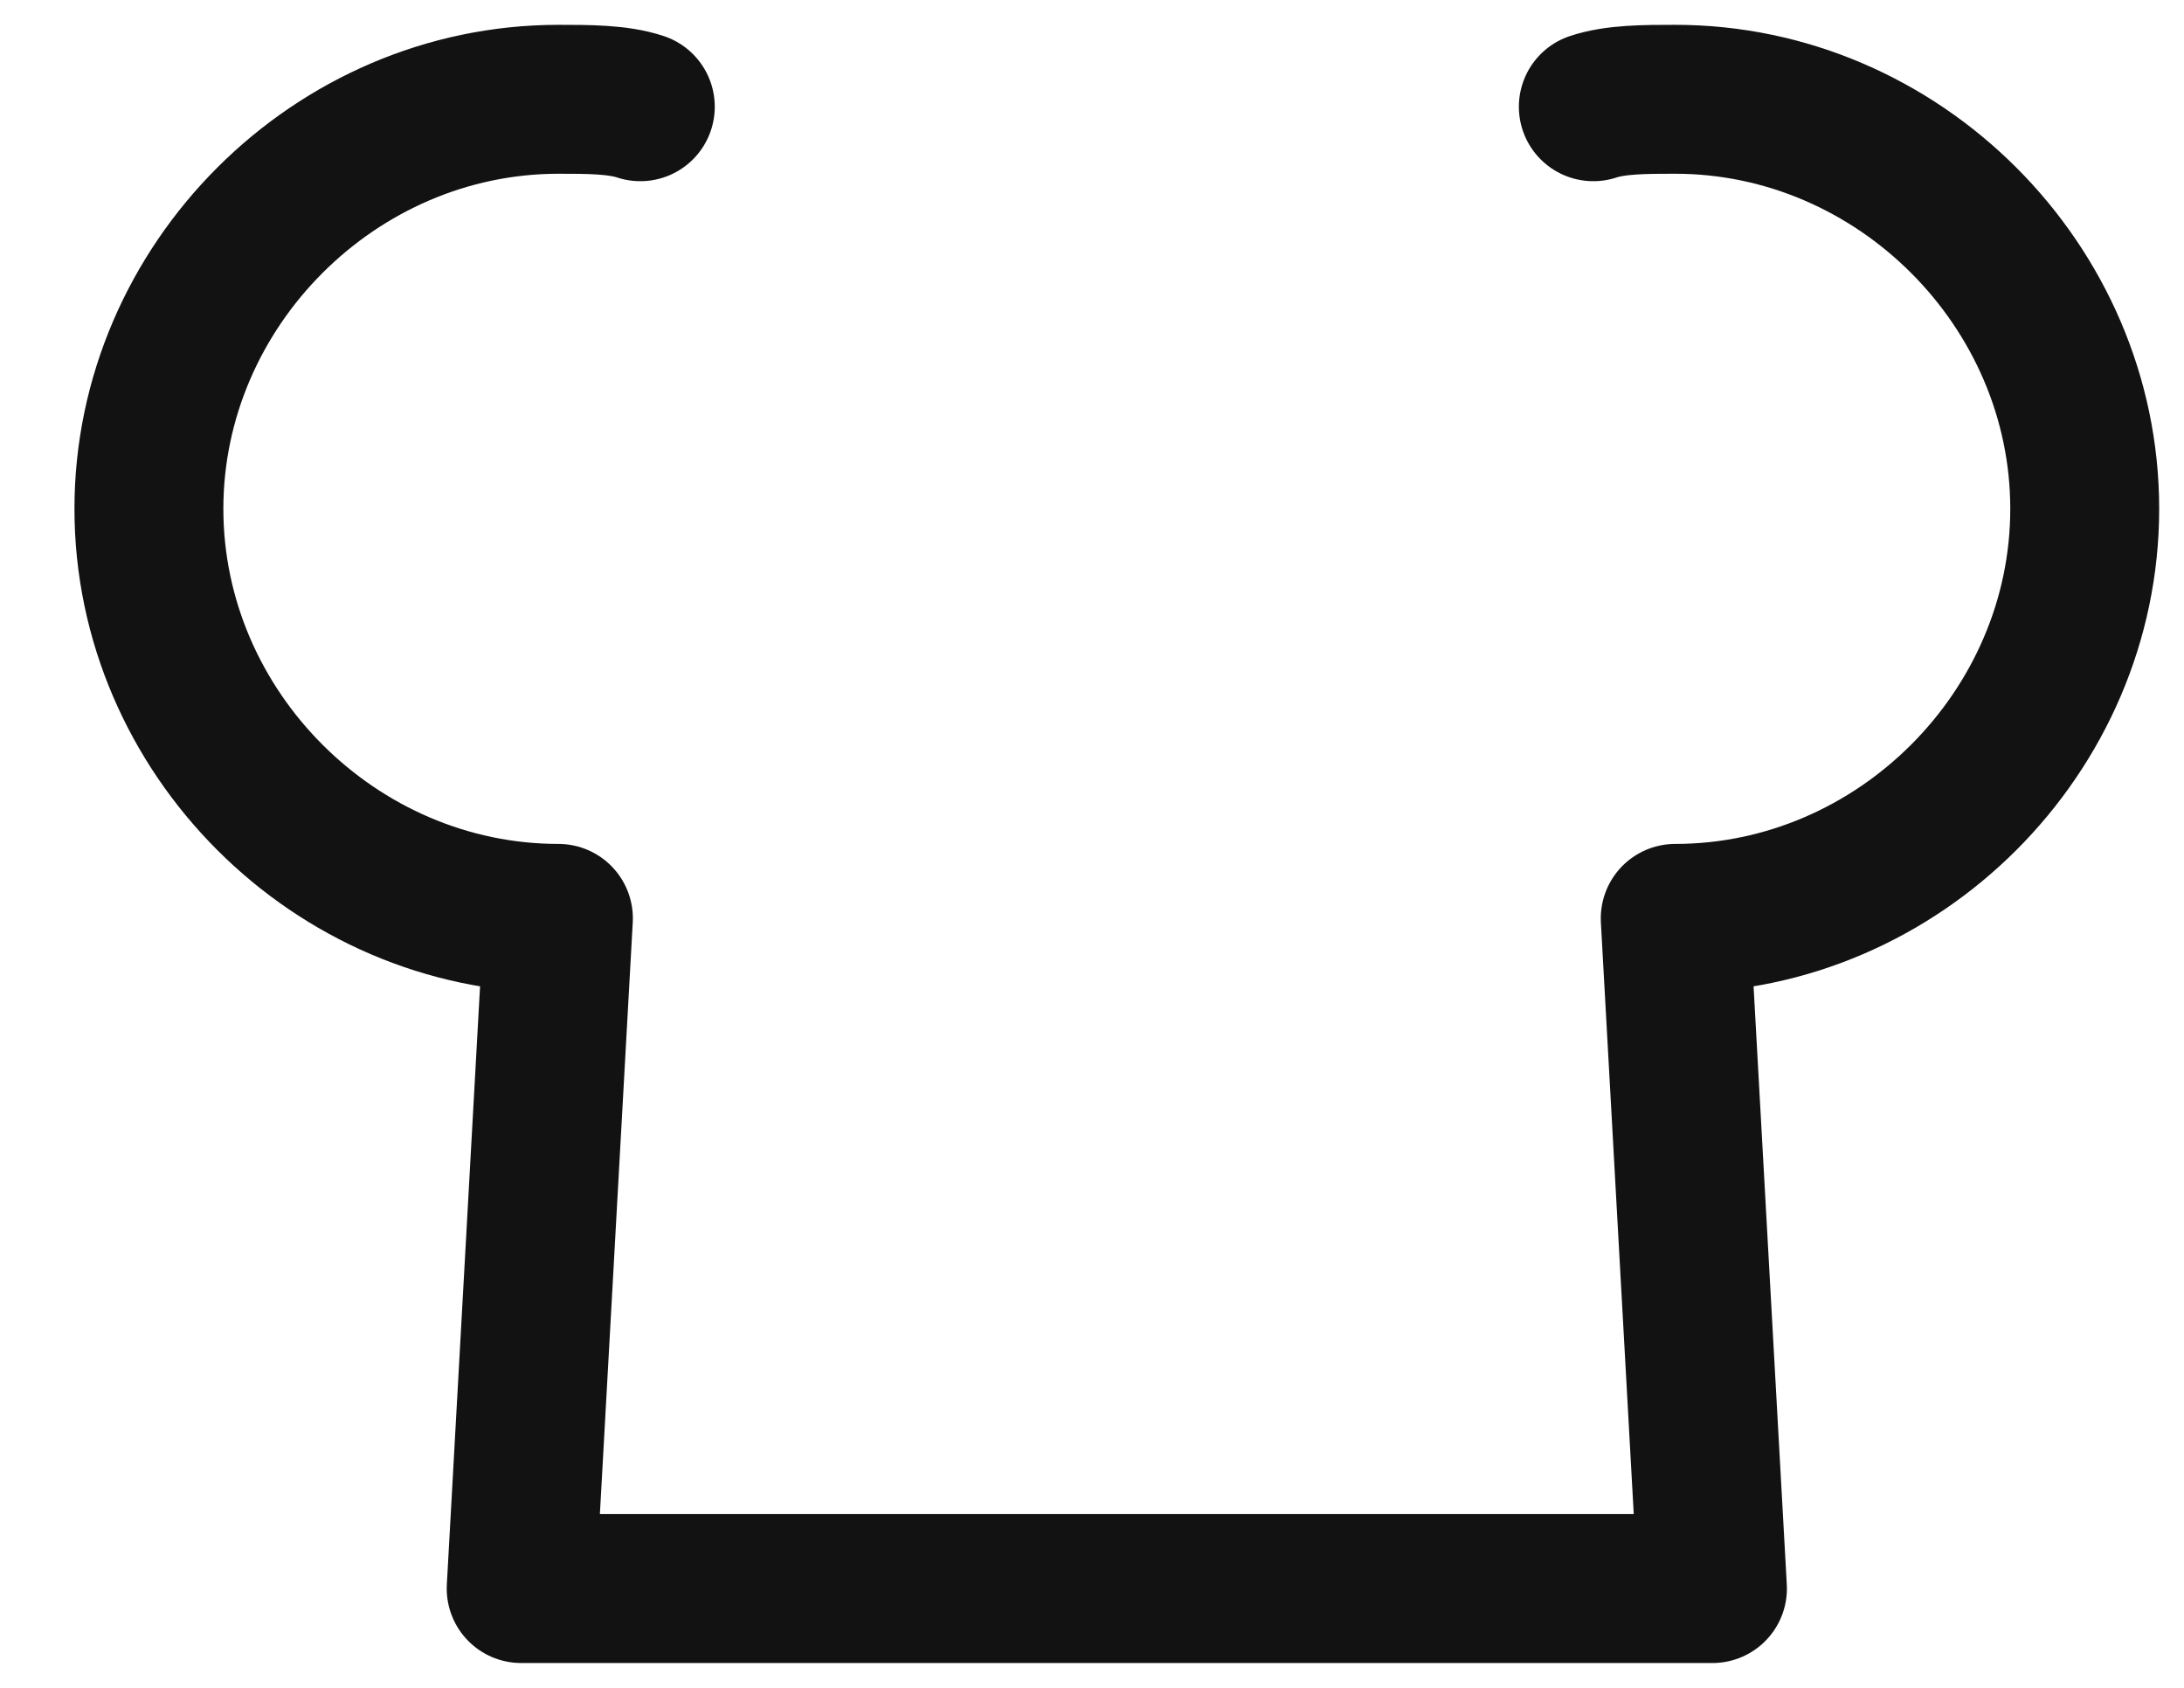 <svg width="22" height="17" viewBox="0 0 22 17" fill="none" xmlns="http://www.w3.org/2000/svg">
<path d="M16.05 1.075C16.275 1 16.575 1 16.875 1C19.125 1 21 2.875 21 5.125C21 7.375 19.125 9.25 16.875 9.25L17.25 16H5.25L5.625 9.25C3.375 9.25 1.5 7.375 1.5 5.125C1.5 2.875 3.375 1 5.625 1C5.925 1 6.225 1 6.45 1.075" stroke="#121212" stroke-width="1.5" stroke-miterlimit="10" stroke-linecap="round" stroke-linejoin="round"/>
</svg>
